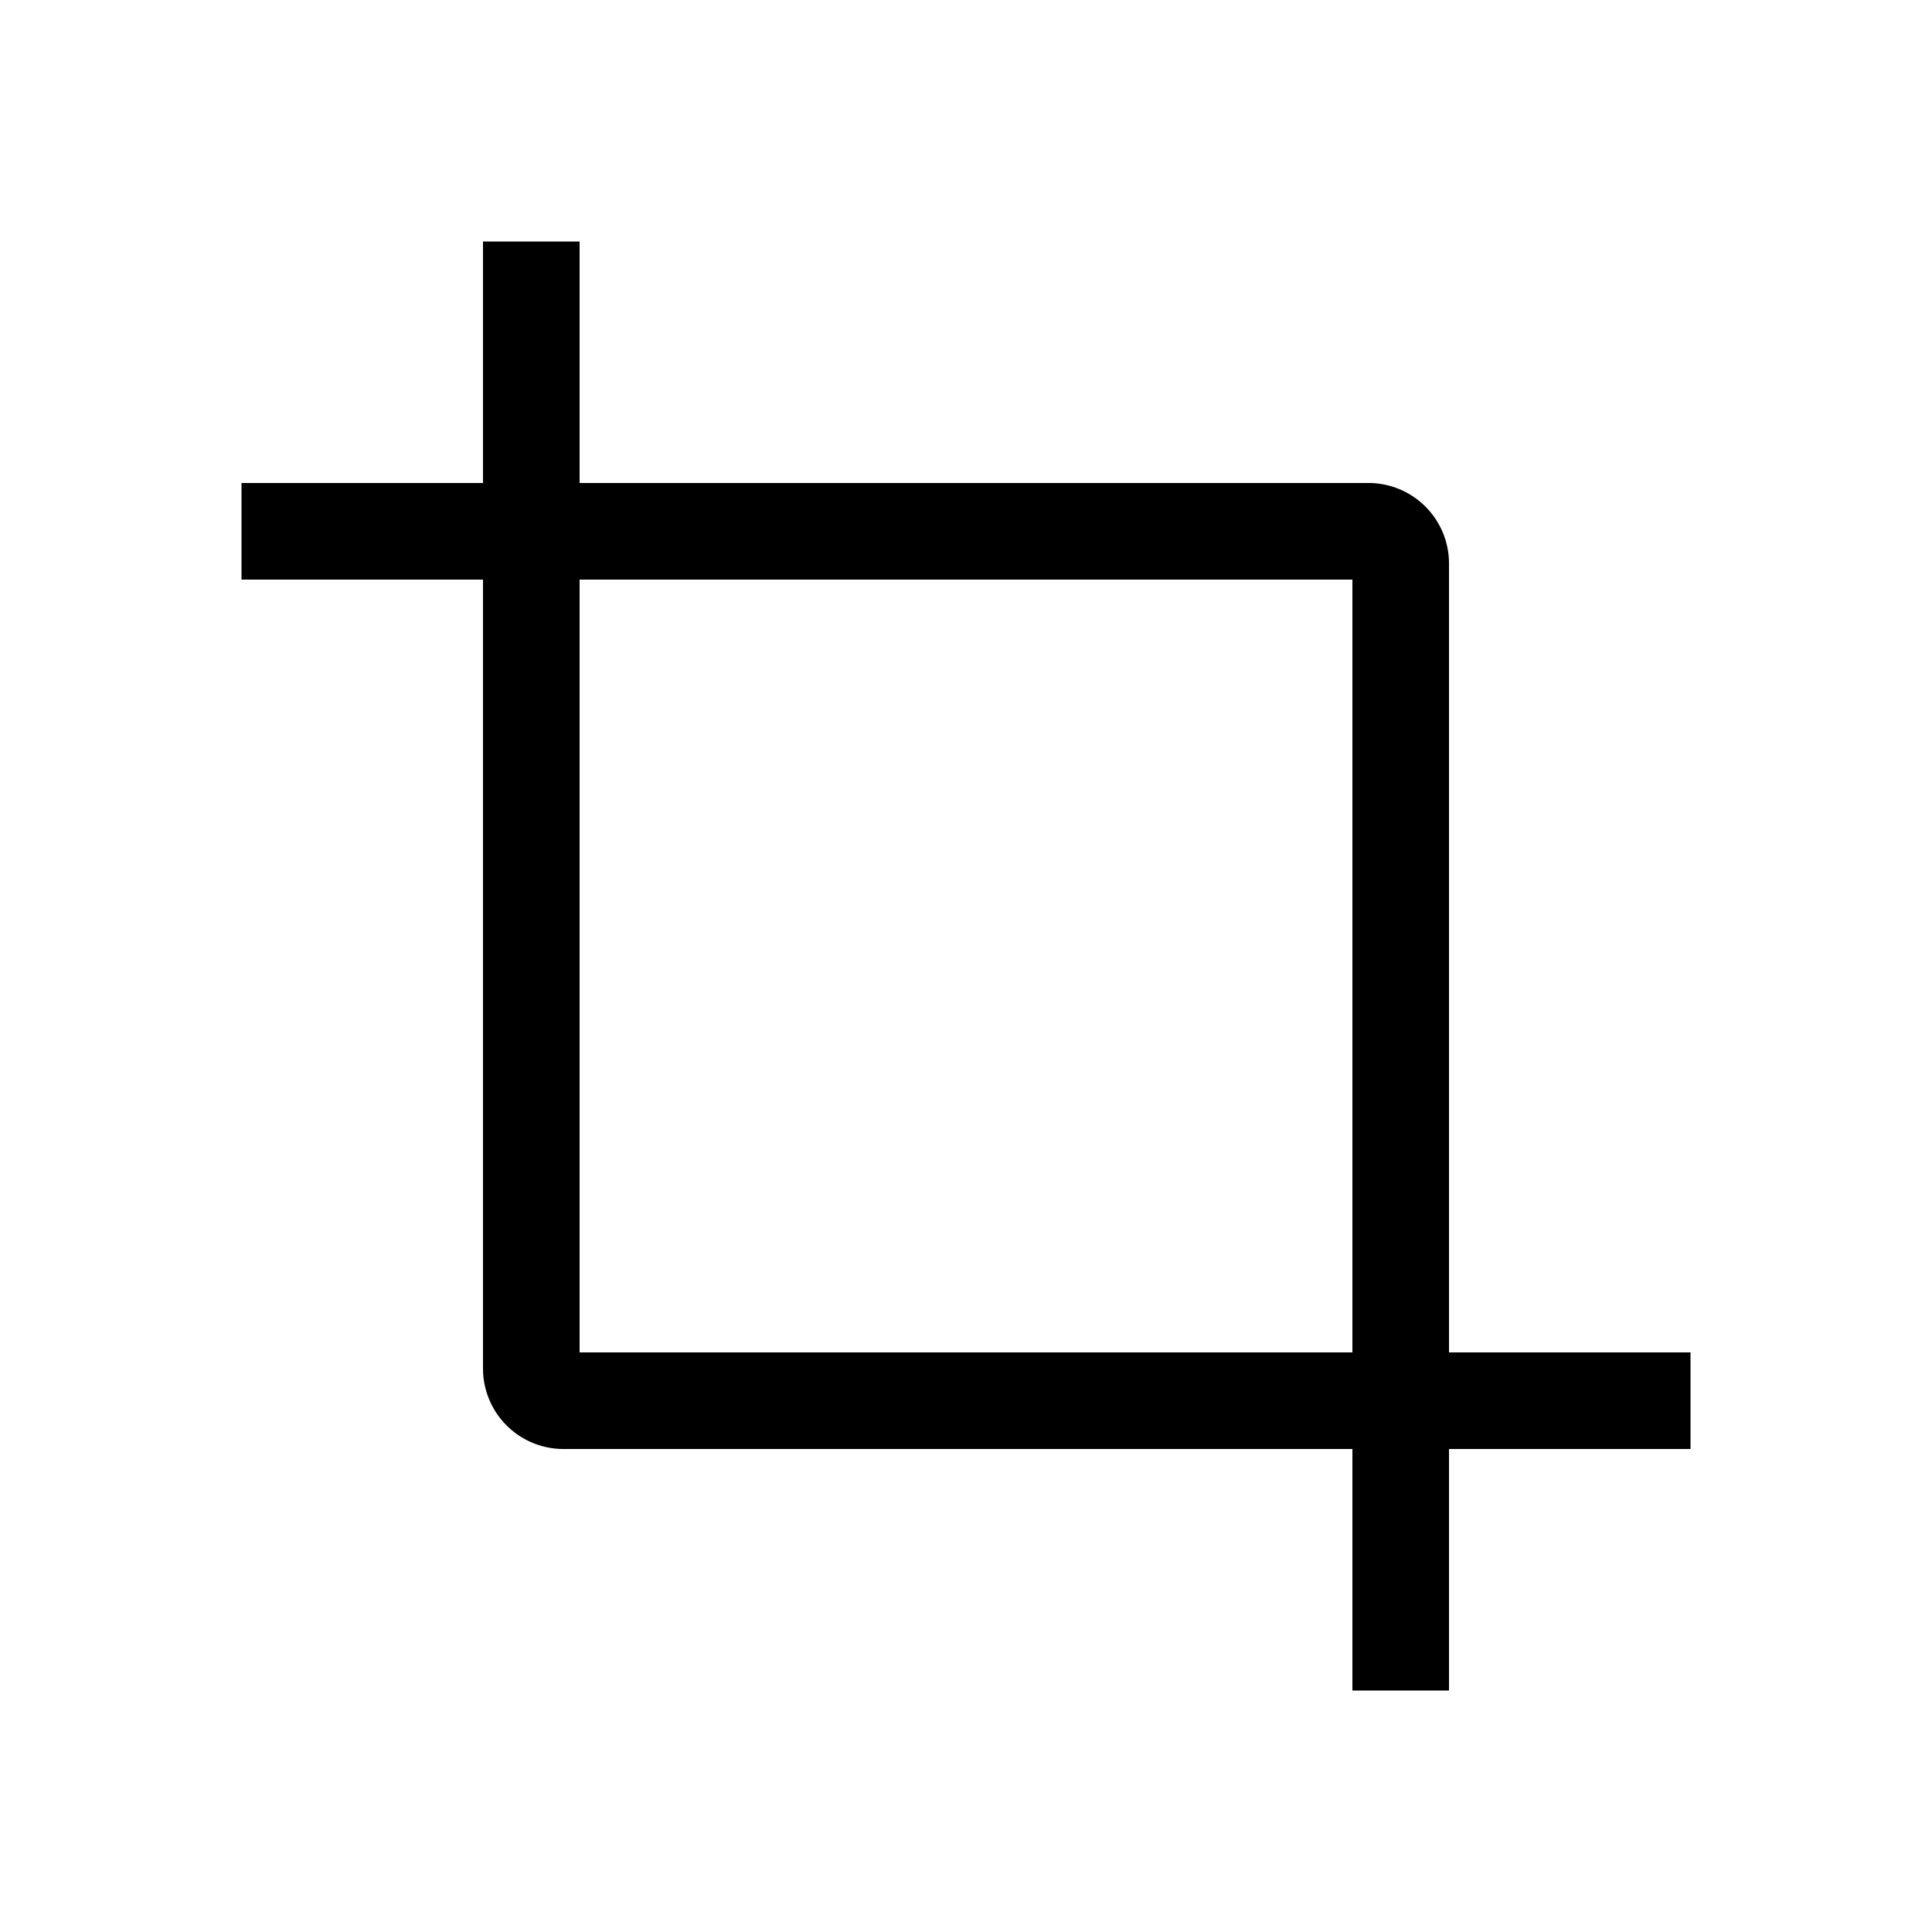 <svg xmlns="http://www.w3.org/2000/svg" width="1em" height="1em" viewBox="0 0 24 24"><path fill="currentColor" fill-rule="evenodd" d="M7.2 7.2v9.6h9.6V7.2zM6 7.2H3V6h3V3h1.2v3H17a1 1 0 0 1 1 1v9.8h3V18h-3v3h-1.2v-3H7a1 1 0 0 1-1-1z"/></svg>